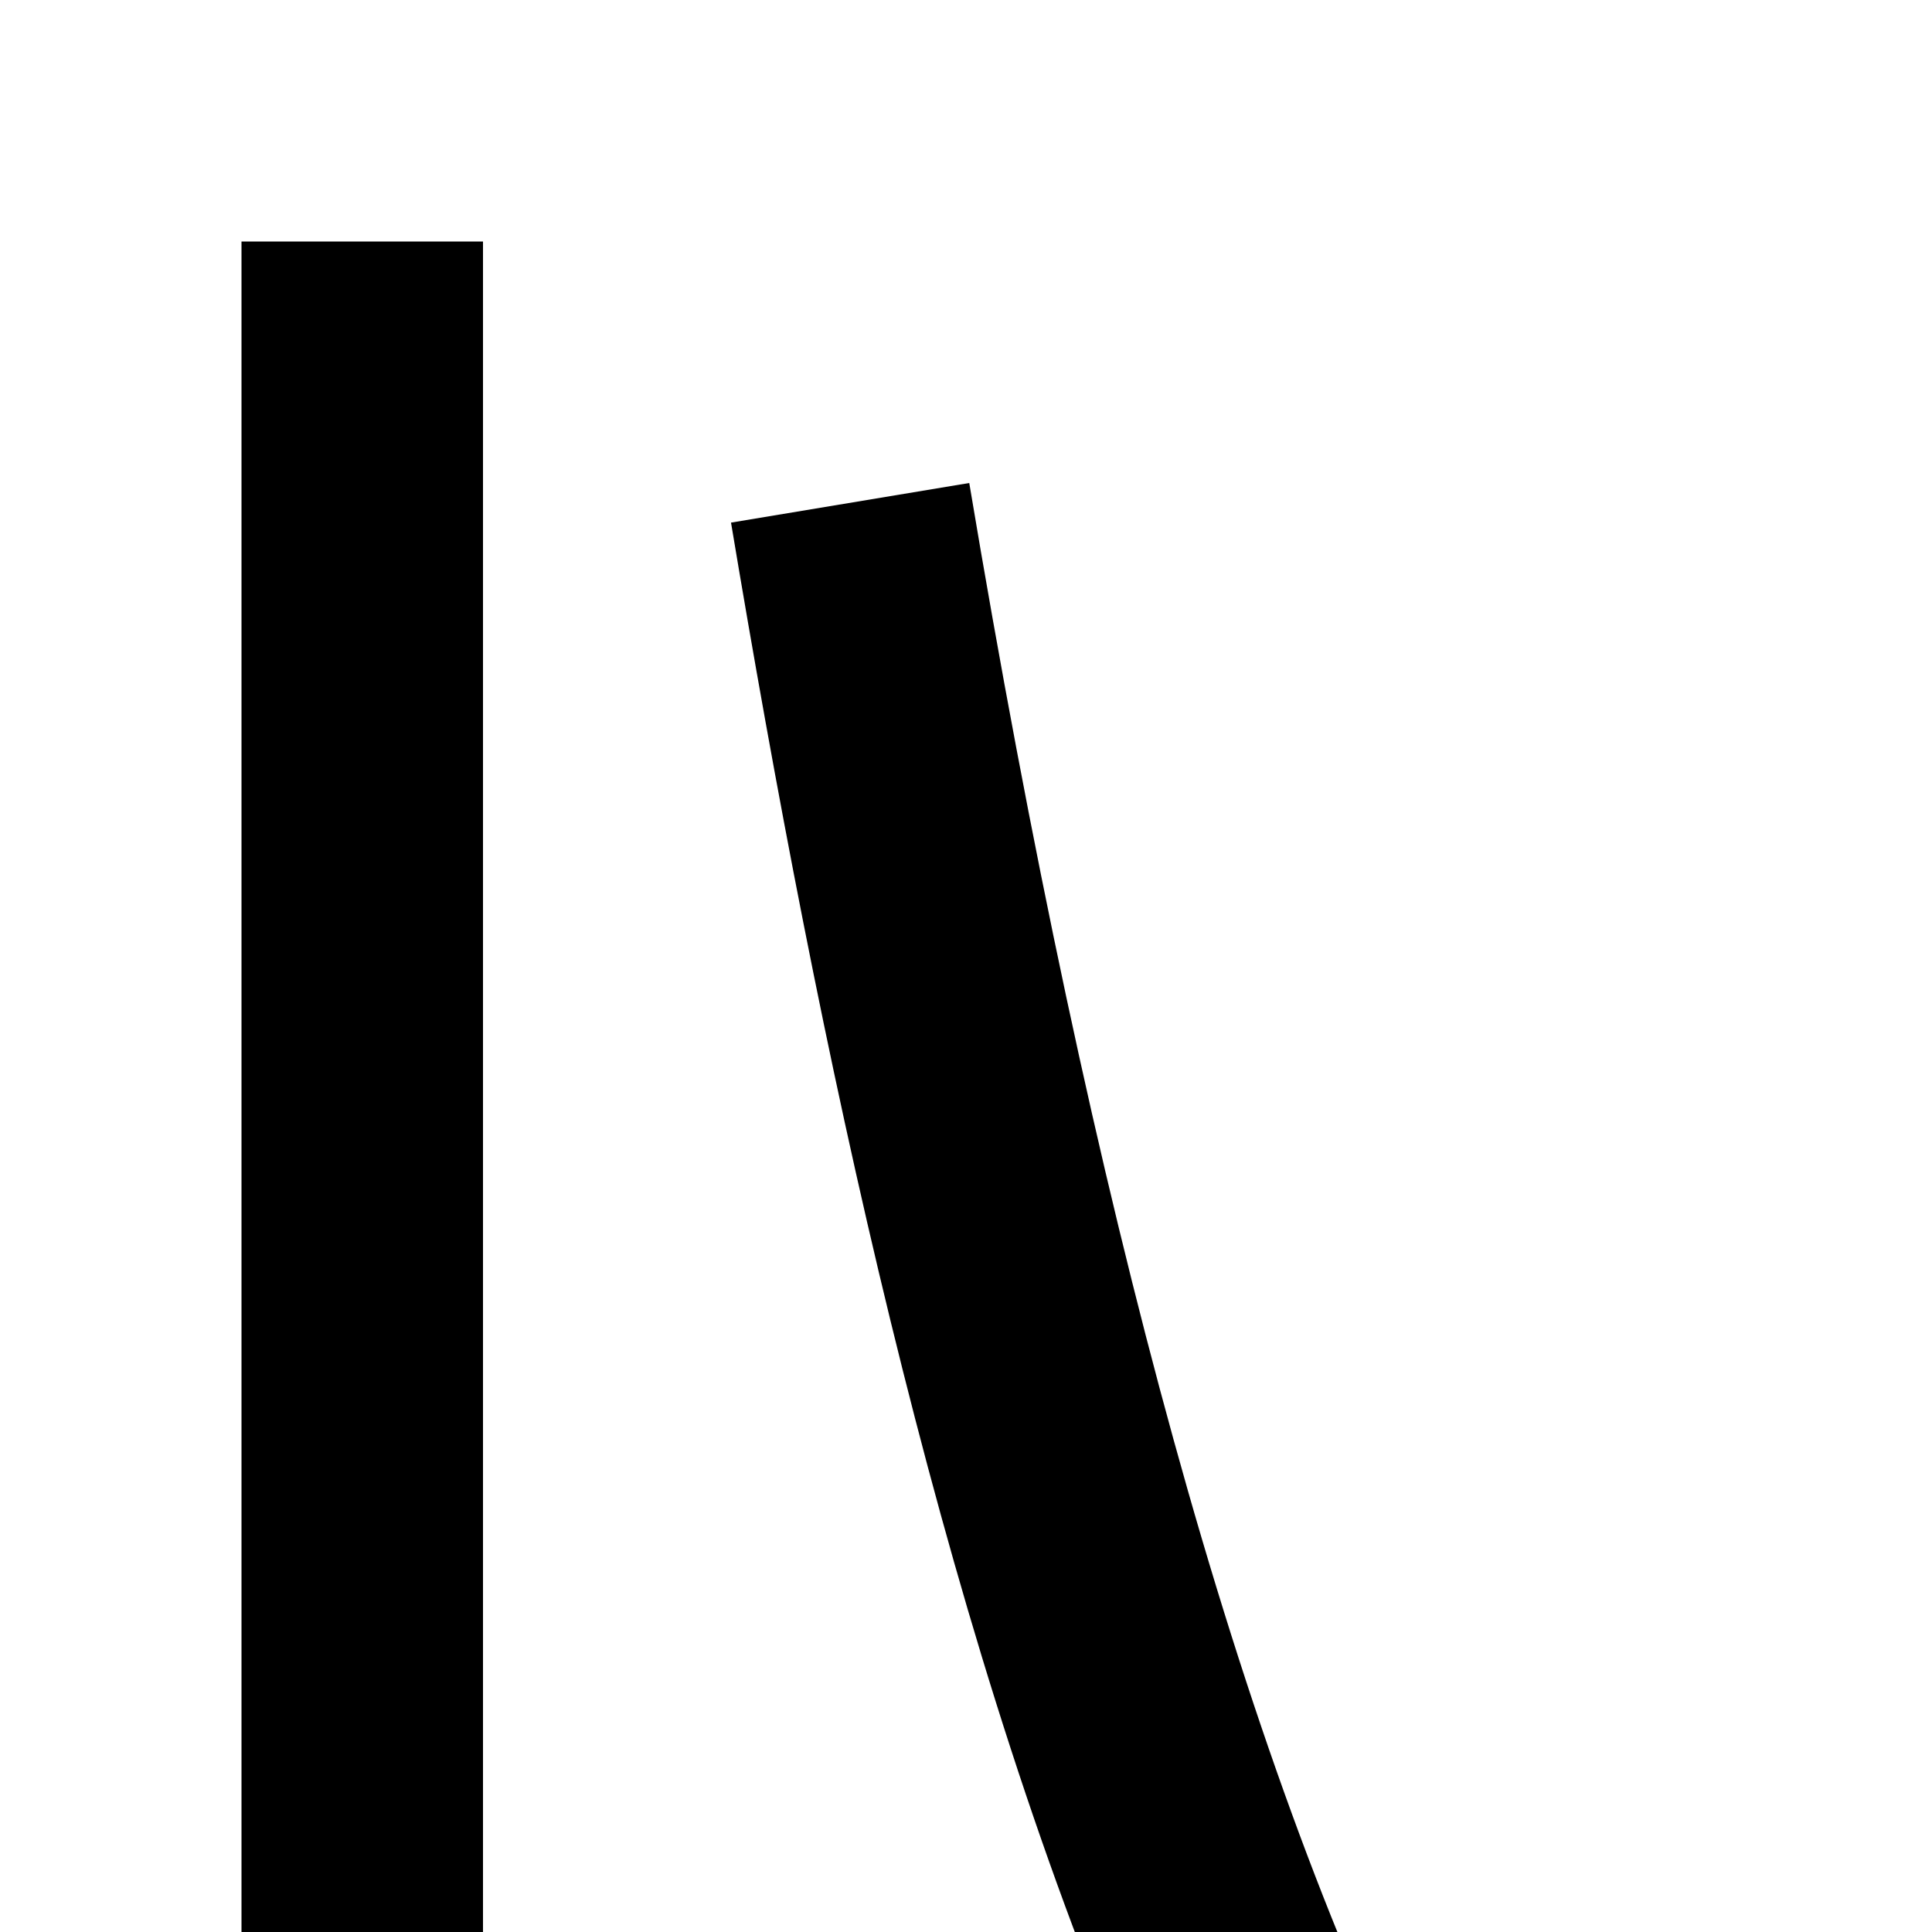 <svg xmlns="http://www.w3.org/2000/svg" viewBox="0 0 16 16"><path d="M4,28V26H6V24H4V2H2V28a2,2,0,0,0,2,2H30V28Z"/><path d="M8 24H10V26H8zM12 24H14V26H12zM20 24H22V26H20zM24 24H26V26H24zM28 24H30V26H28z"/><path d="M27.946,4.328,25.973,4C23.949,16.108,21.014,22,17,22S10.051,16.108,8.027,4l-1.973.328C7.51,13.057,9.963,22.93,16,23.913V26h2V23.913C24.037,22.93,26.491,13.057,27.946,4.328Z"/></svg>
